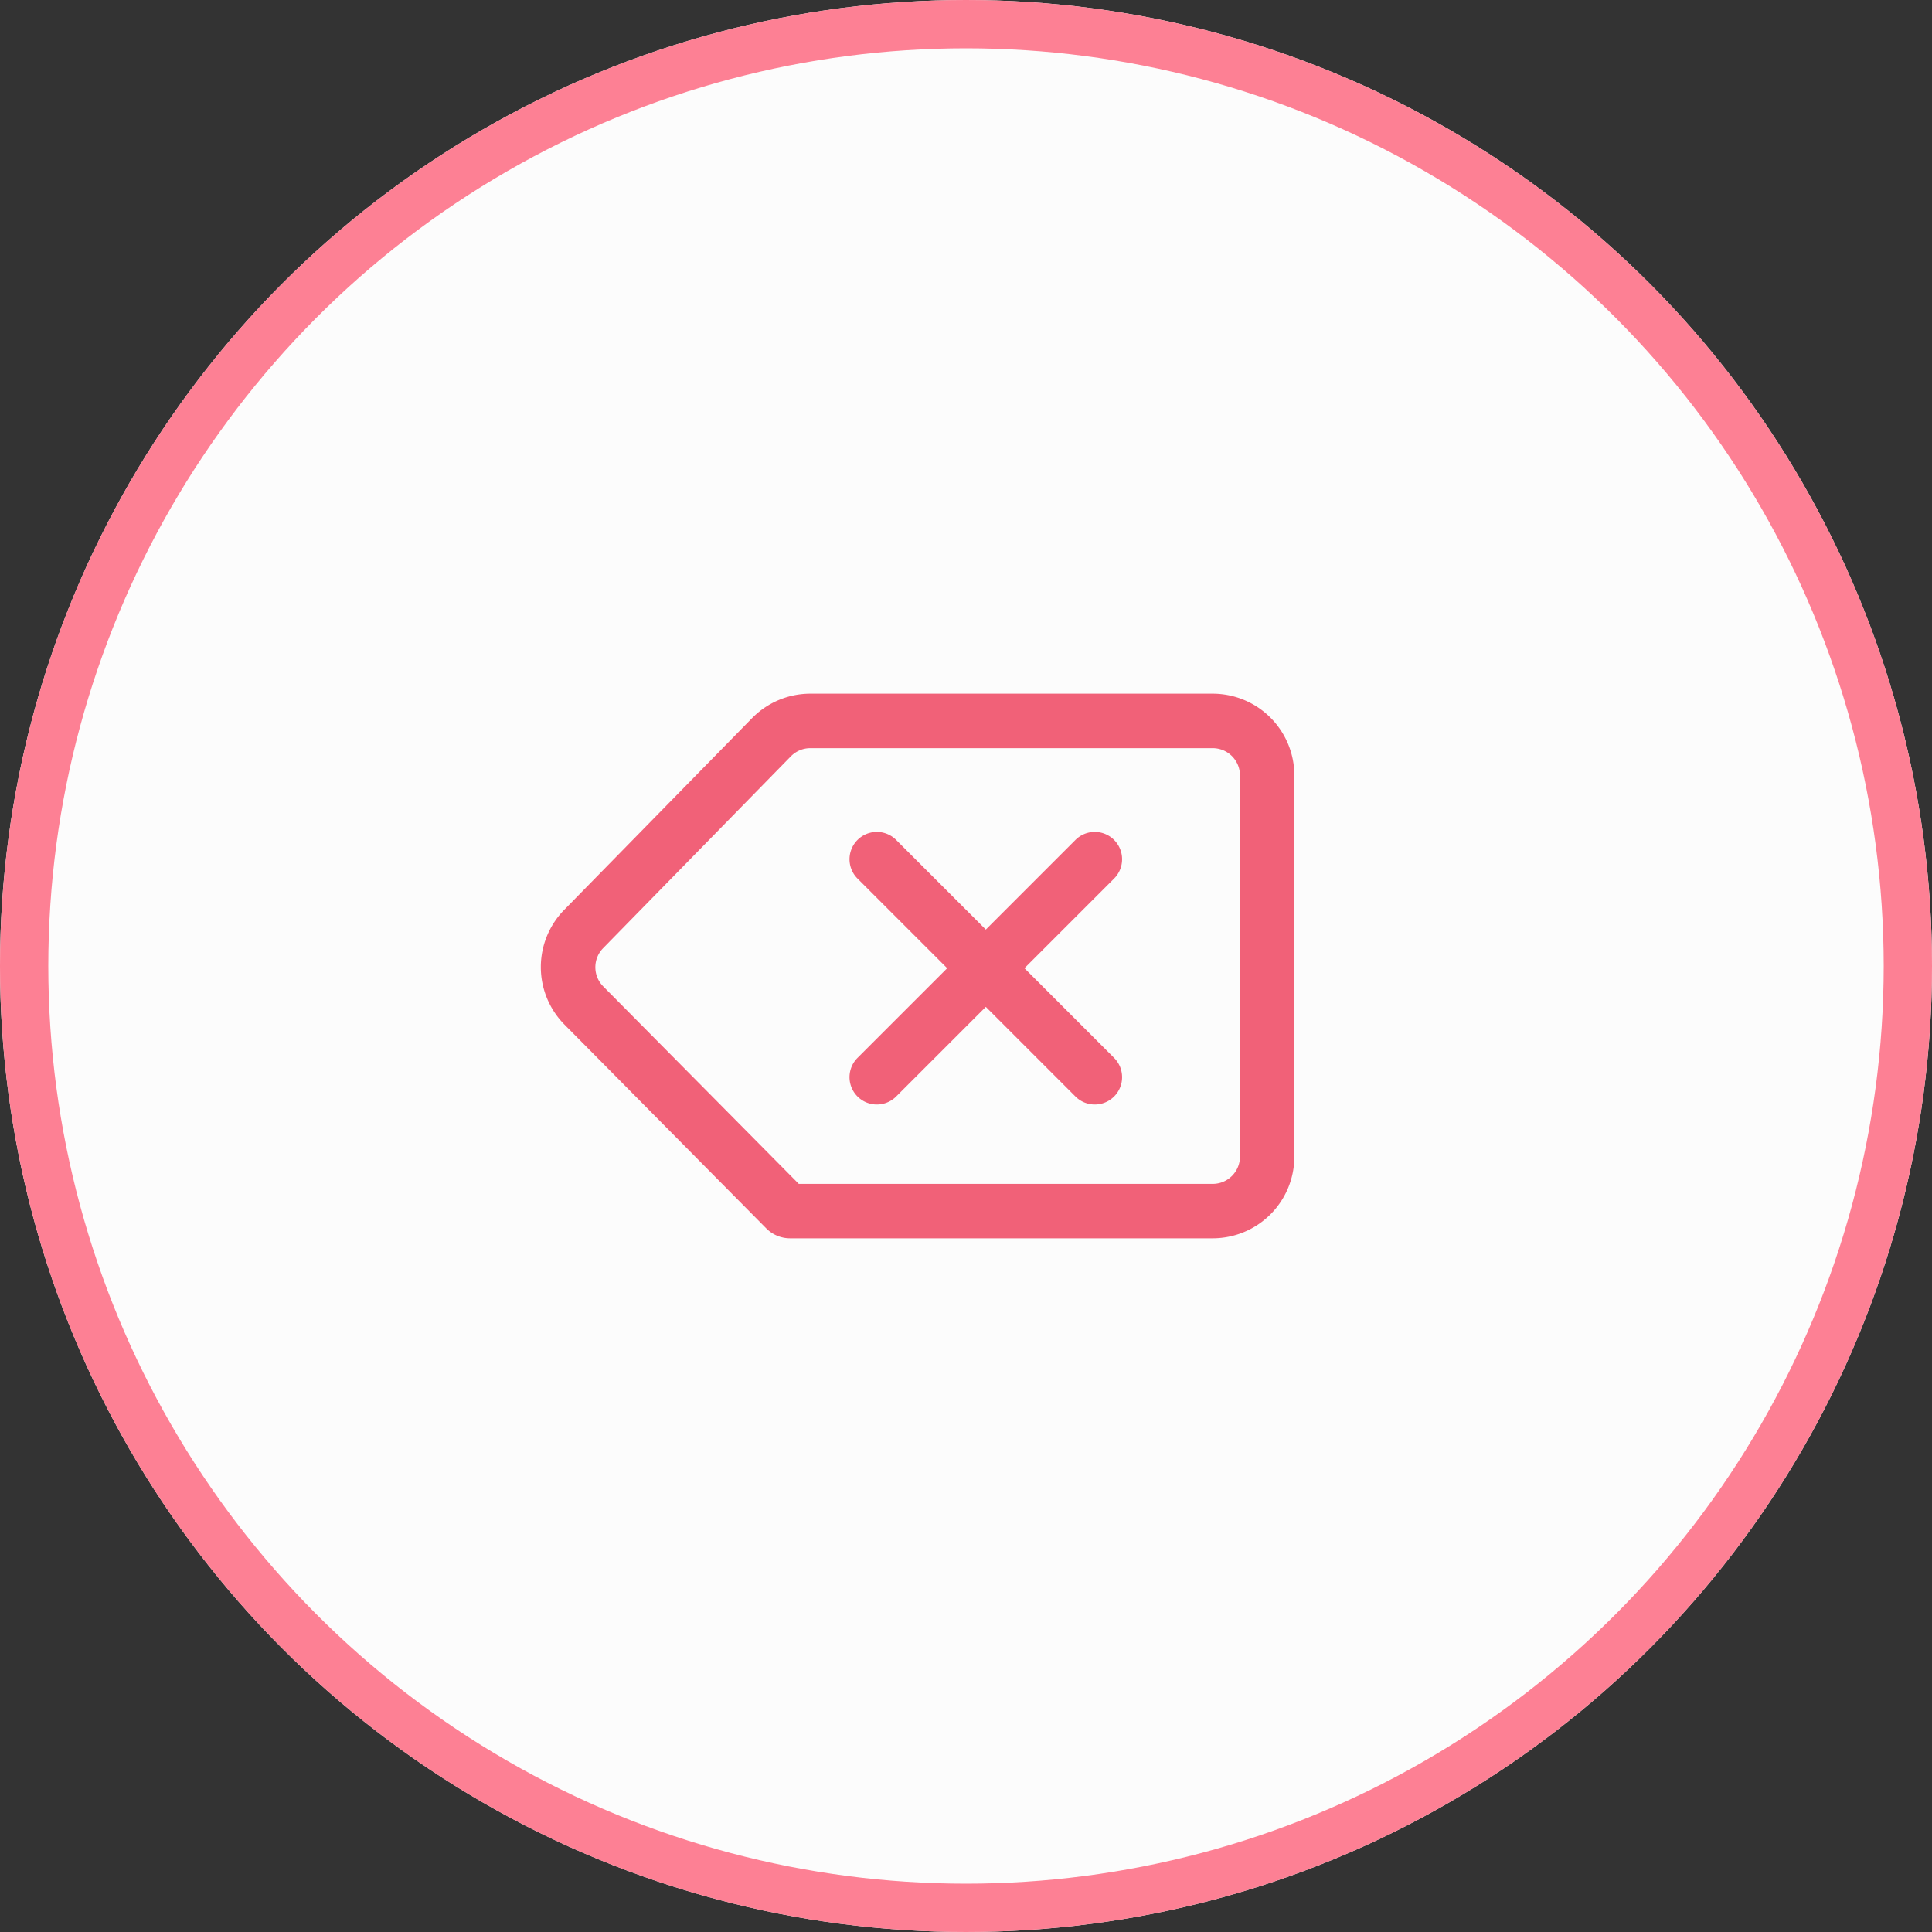 <svg xmlns="http://www.w3.org/2000/svg" width="40" height="40" viewBox="0 0 40 40">
  <rect x="0" y="0" width="40" height="40" fill="#333333" stroke="none"/>
  <g id="Group_6325" data-name="Group 6325" transform="translate(-560 -92)">
    <g id="Ellipse_14" data-name="Ellipse 14" transform="translate(560 92)" fill="#fcfcfc" stroke="#fd8094" stroke-width="1">
      <circle cx="20" cy="20" r="20" stroke="none"/>
      <circle cx="20" cy="20" r="19.5" fill="none"/>
    </g>
    <g id="delete_7606261" transform="translate(569.04 -84.601)">
      <g id="Layer2" transform="translate(2.158 190.963)">
        <g id="Group_6323" data-name="Group 6323" transform="translate(0 11.276) rotate(-90)">
          <path id="Path_8971" data-name="Path 8971" d="M11.276,13.914V5.579a1.689,1.689,0,0,0-.508-1.208L6.8.483A1.692,1.692,0,0,0,4.424.49L.205,4.667A.691.691,0,0,0,0,5.159v8.755A1.691,1.691,0,0,0,1.691,15.6H9.584A1.691,1.691,0,0,0,11.276,13.914ZM1.127,5.34l4.09-4.05a.564.564,0,0,1,.791,0L9.979,5.176a.564.564,0,0,1,.169.4v8.335a.564.564,0,0,1-.564.563H1.691a.564.564,0,0,1-.564-.563Z" transform="translate(0)" fill="#f16178" fill-rule="evenodd"/>
        </g>
        <path id="Path_8972" data-name="Path 8972" d="M15.521,198.868l-1.856,1.856a.563.563,0,1,0,.8.8l1.856-1.856,1.856,1.856a.563.563,0,1,0,.8-.8l-1.856-1.856,1.856-1.856a.563.563,0,0,0-.8-.8l-1.856,1.856-1.856-1.856a.563.563,0,0,0-.8.8Z" transform="translate(-7.109 -193.184)" fill="#f16178" fill-rule="evenodd"/>
      </g>
    </g>
  </g>
</svg>
